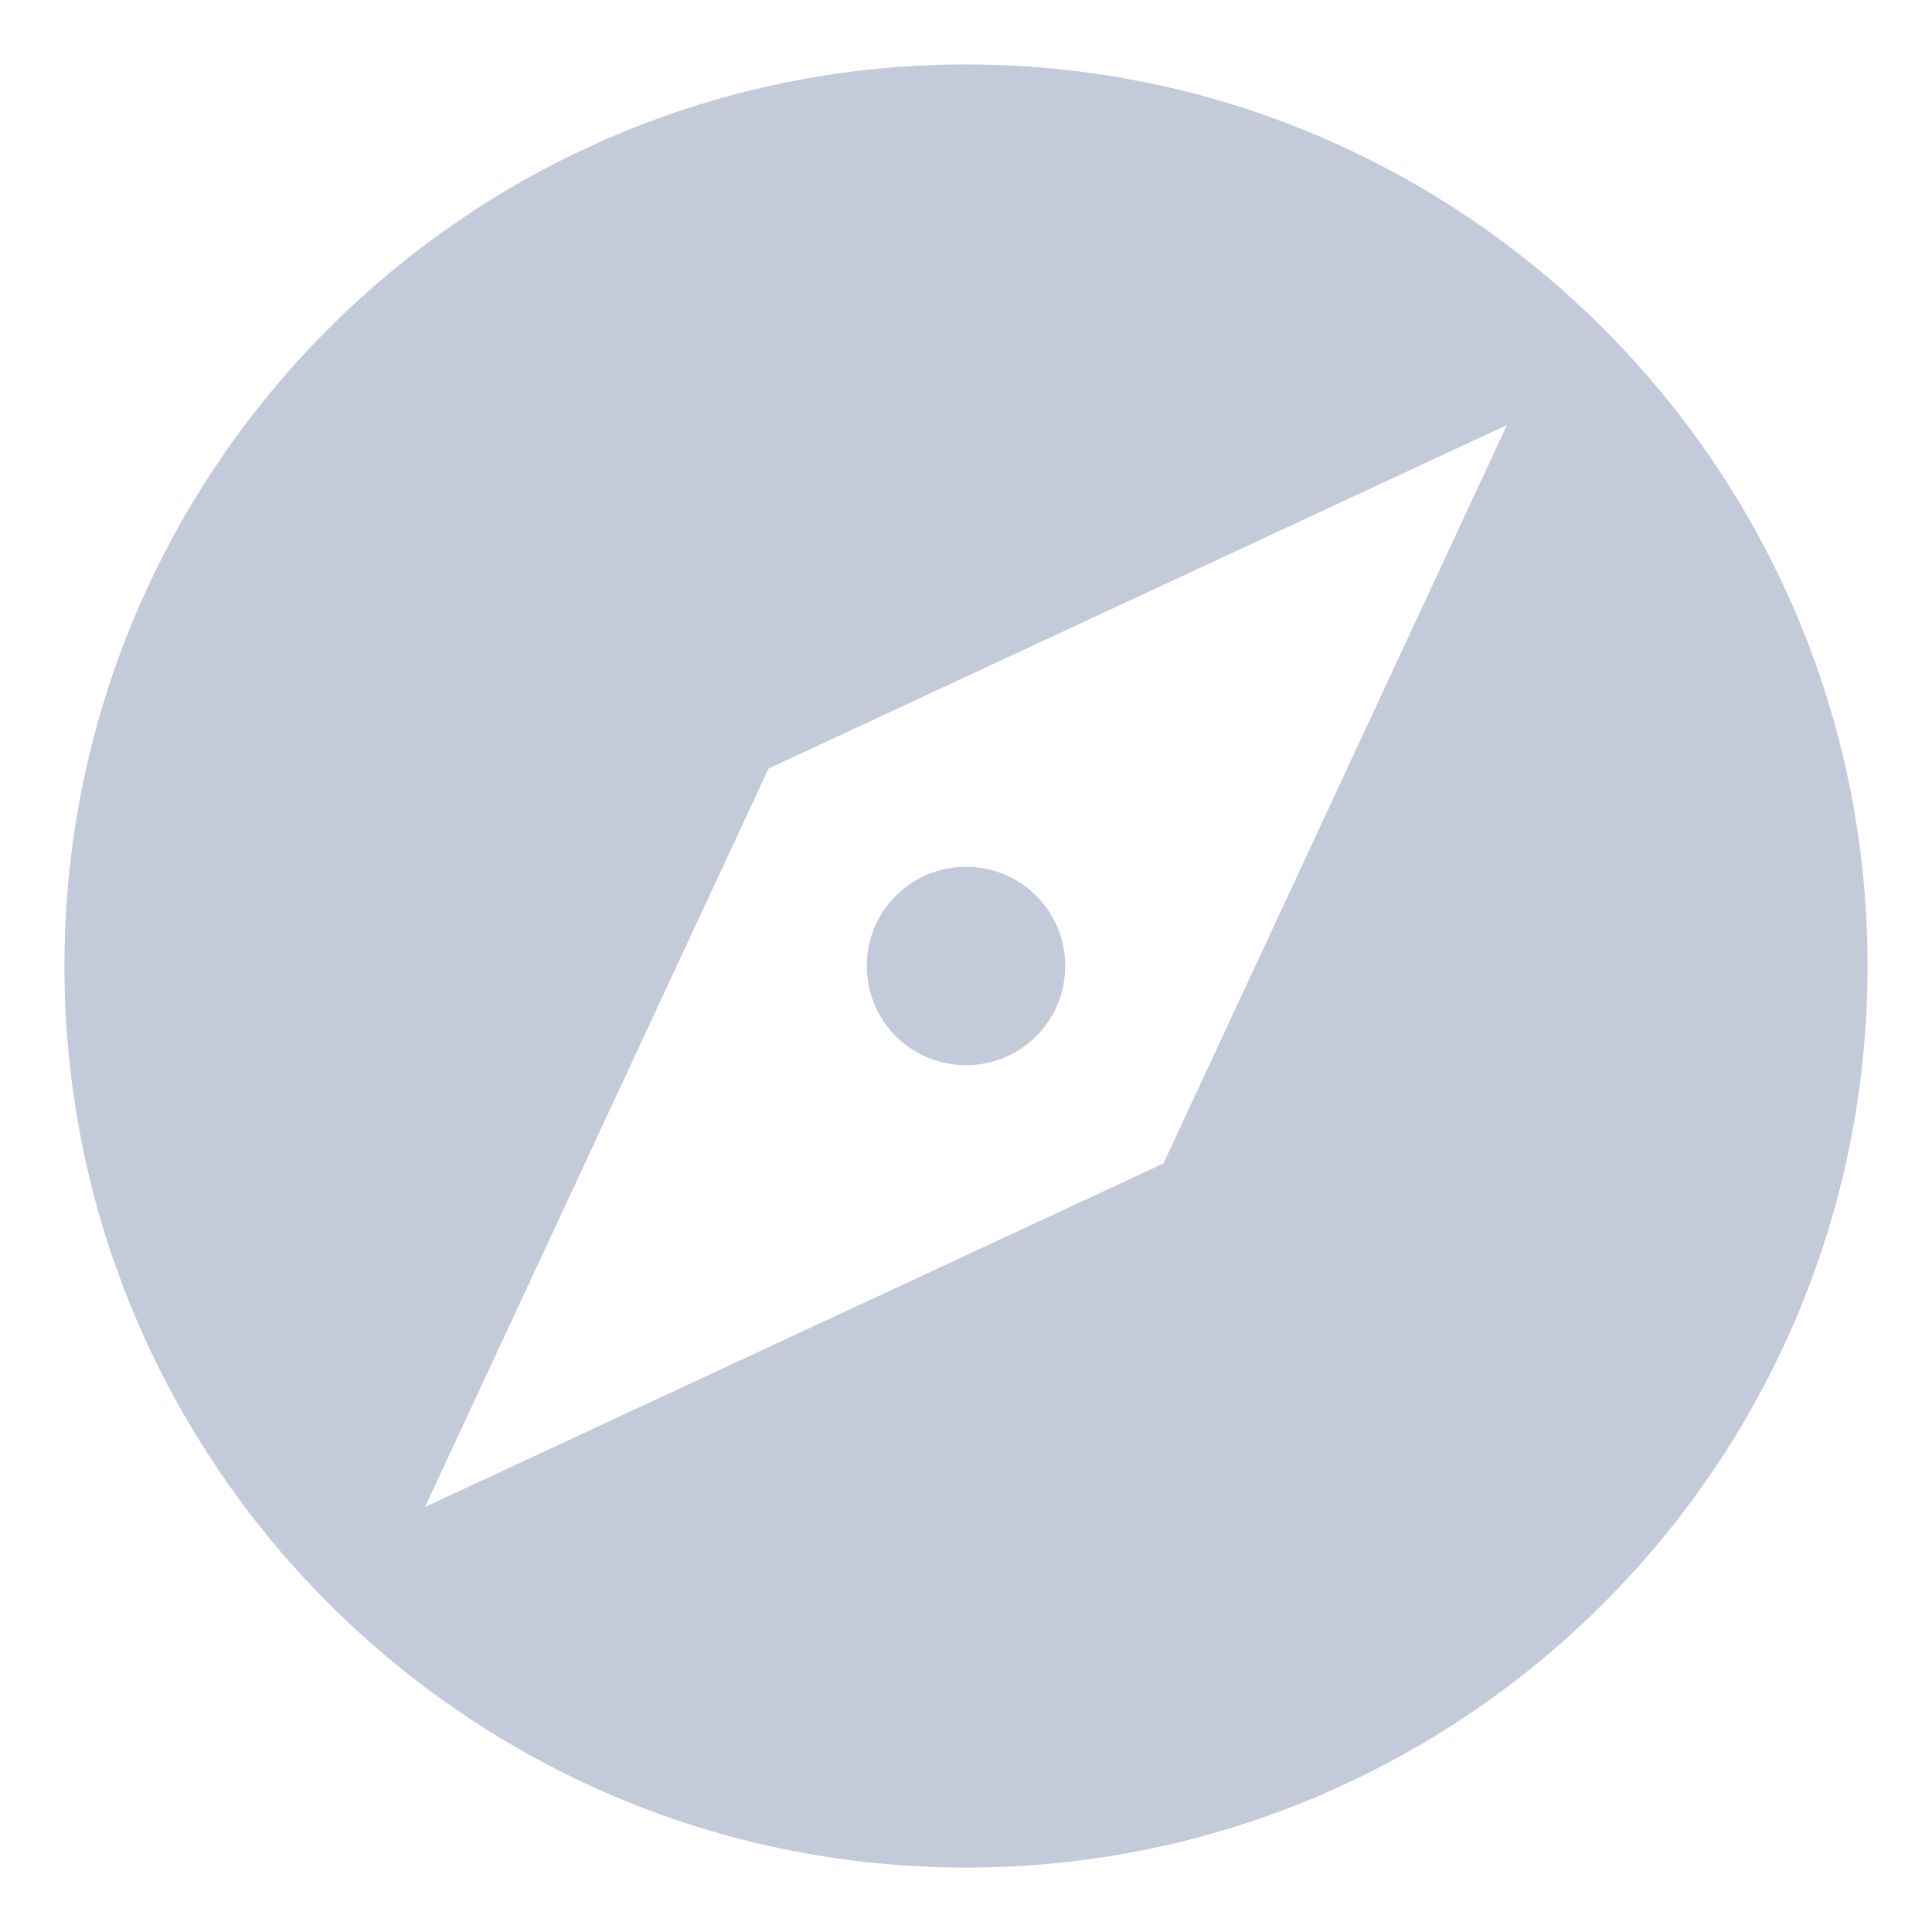 <svg width="20" height="20" viewBox="0 0 20 20" fill="none" xmlns="http://www.w3.org/2000/svg">
<path fill-rule="evenodd" clip-rule="evenodd" d="M10 8.973C9.431 8.973 8.973 9.431 8.973 10C8.973 10.569 9.431 11.027 10 11.027C10.569 11.027 11.027 10.569 11.027 10C11.027 9.431 10.569 8.973 10 8.973ZM10 0.667C4.848 0.667 0.667 4.848 0.667 10C0.667 15.152 4.848 19.333 10 19.333C15.152 19.333 19.333 15.152 19.333 10C19.333 4.848 15.152 0.667 10 0.667ZM12.044 12.044L4.4 15.6L7.956 7.956L15.6 4.4L12.044 12.044Z" fill="#C3CAD9"/>
<mask id="mask0_14_1148" style="mask-type:alpha" maskUnits="userSpaceOnUse" x="0" y="0" width="20" height="20">
<path fill-rule="evenodd" clip-rule="evenodd" d="M10 8.973C9.431 8.973 8.973 9.431 8.973 10C8.973 10.569 9.431 11.027 10 11.027C10.569 11.027 11.027 10.569 11.027 10C11.027 9.431 10.569 8.973 10 8.973ZM10 0.667C4.848 0.667 0.667 4.848 0.667 10C0.667 15.152 4.848 19.333 10 19.333C15.152 19.333 19.333 15.152 19.333 10C19.333 4.848 15.152 0.667 10 0.667ZM12.044 12.044L4.4 15.6L7.956 7.956L15.6 4.4L12.044 12.044Z" fill="white"/>
</mask>
<g mask="url(#mask0_14_1148)">
</g>
</svg>
